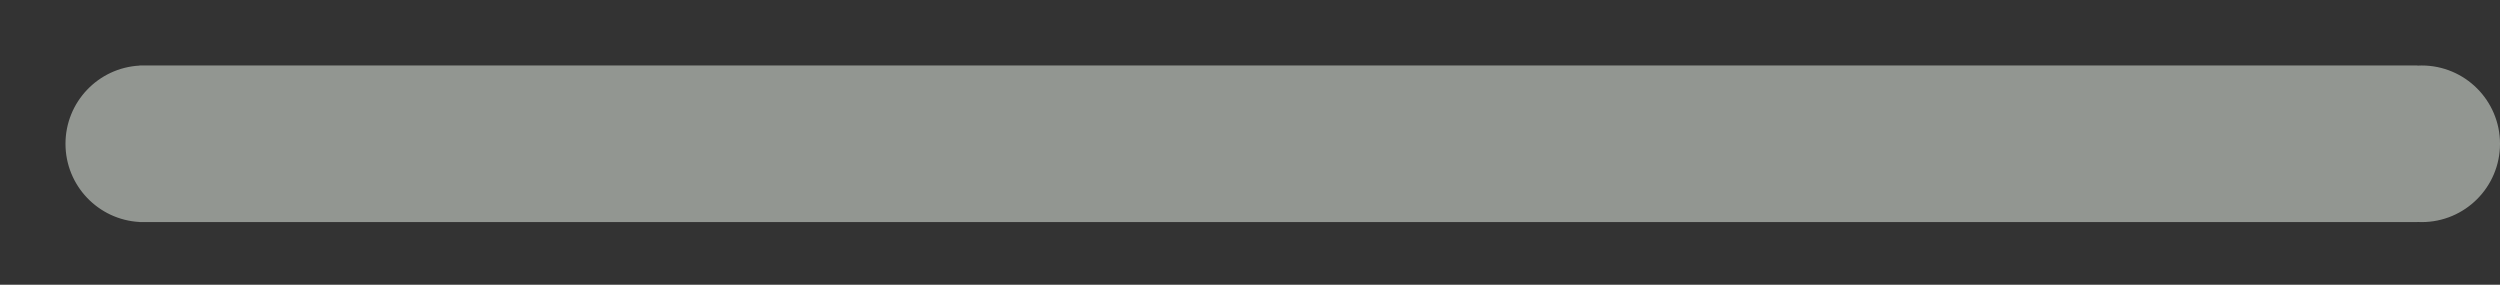 <svg viewBox="0 0 878 100" fill="none" xmlns="http://www.w3.org/2000/svg" preserveAspectRatio="none">
<rect x="0" y="0" width="878" height="100" fill="#333333" stroke="none"/>
<g id="Frame 1">
<path id="bar" fill-rule="evenodd" clip-rule="evenodd" d="M50.5 23H849V23.04C849.497 23.014 849.997 23 850.5 23C865.688 23 878 35.312 878 50.5C878 65.688 865.688 78 850.5 78C849.997 78 849.497 77.987 849 77.96V78H50.5H49V77.96C34.51 77.181 23 65.185 23 50.5C23 35.815 34.51 23.819 49 23.04V23H50.5Z" fill="rgba(242, 251, 241, 0.5)"/>
</g>
</svg>
